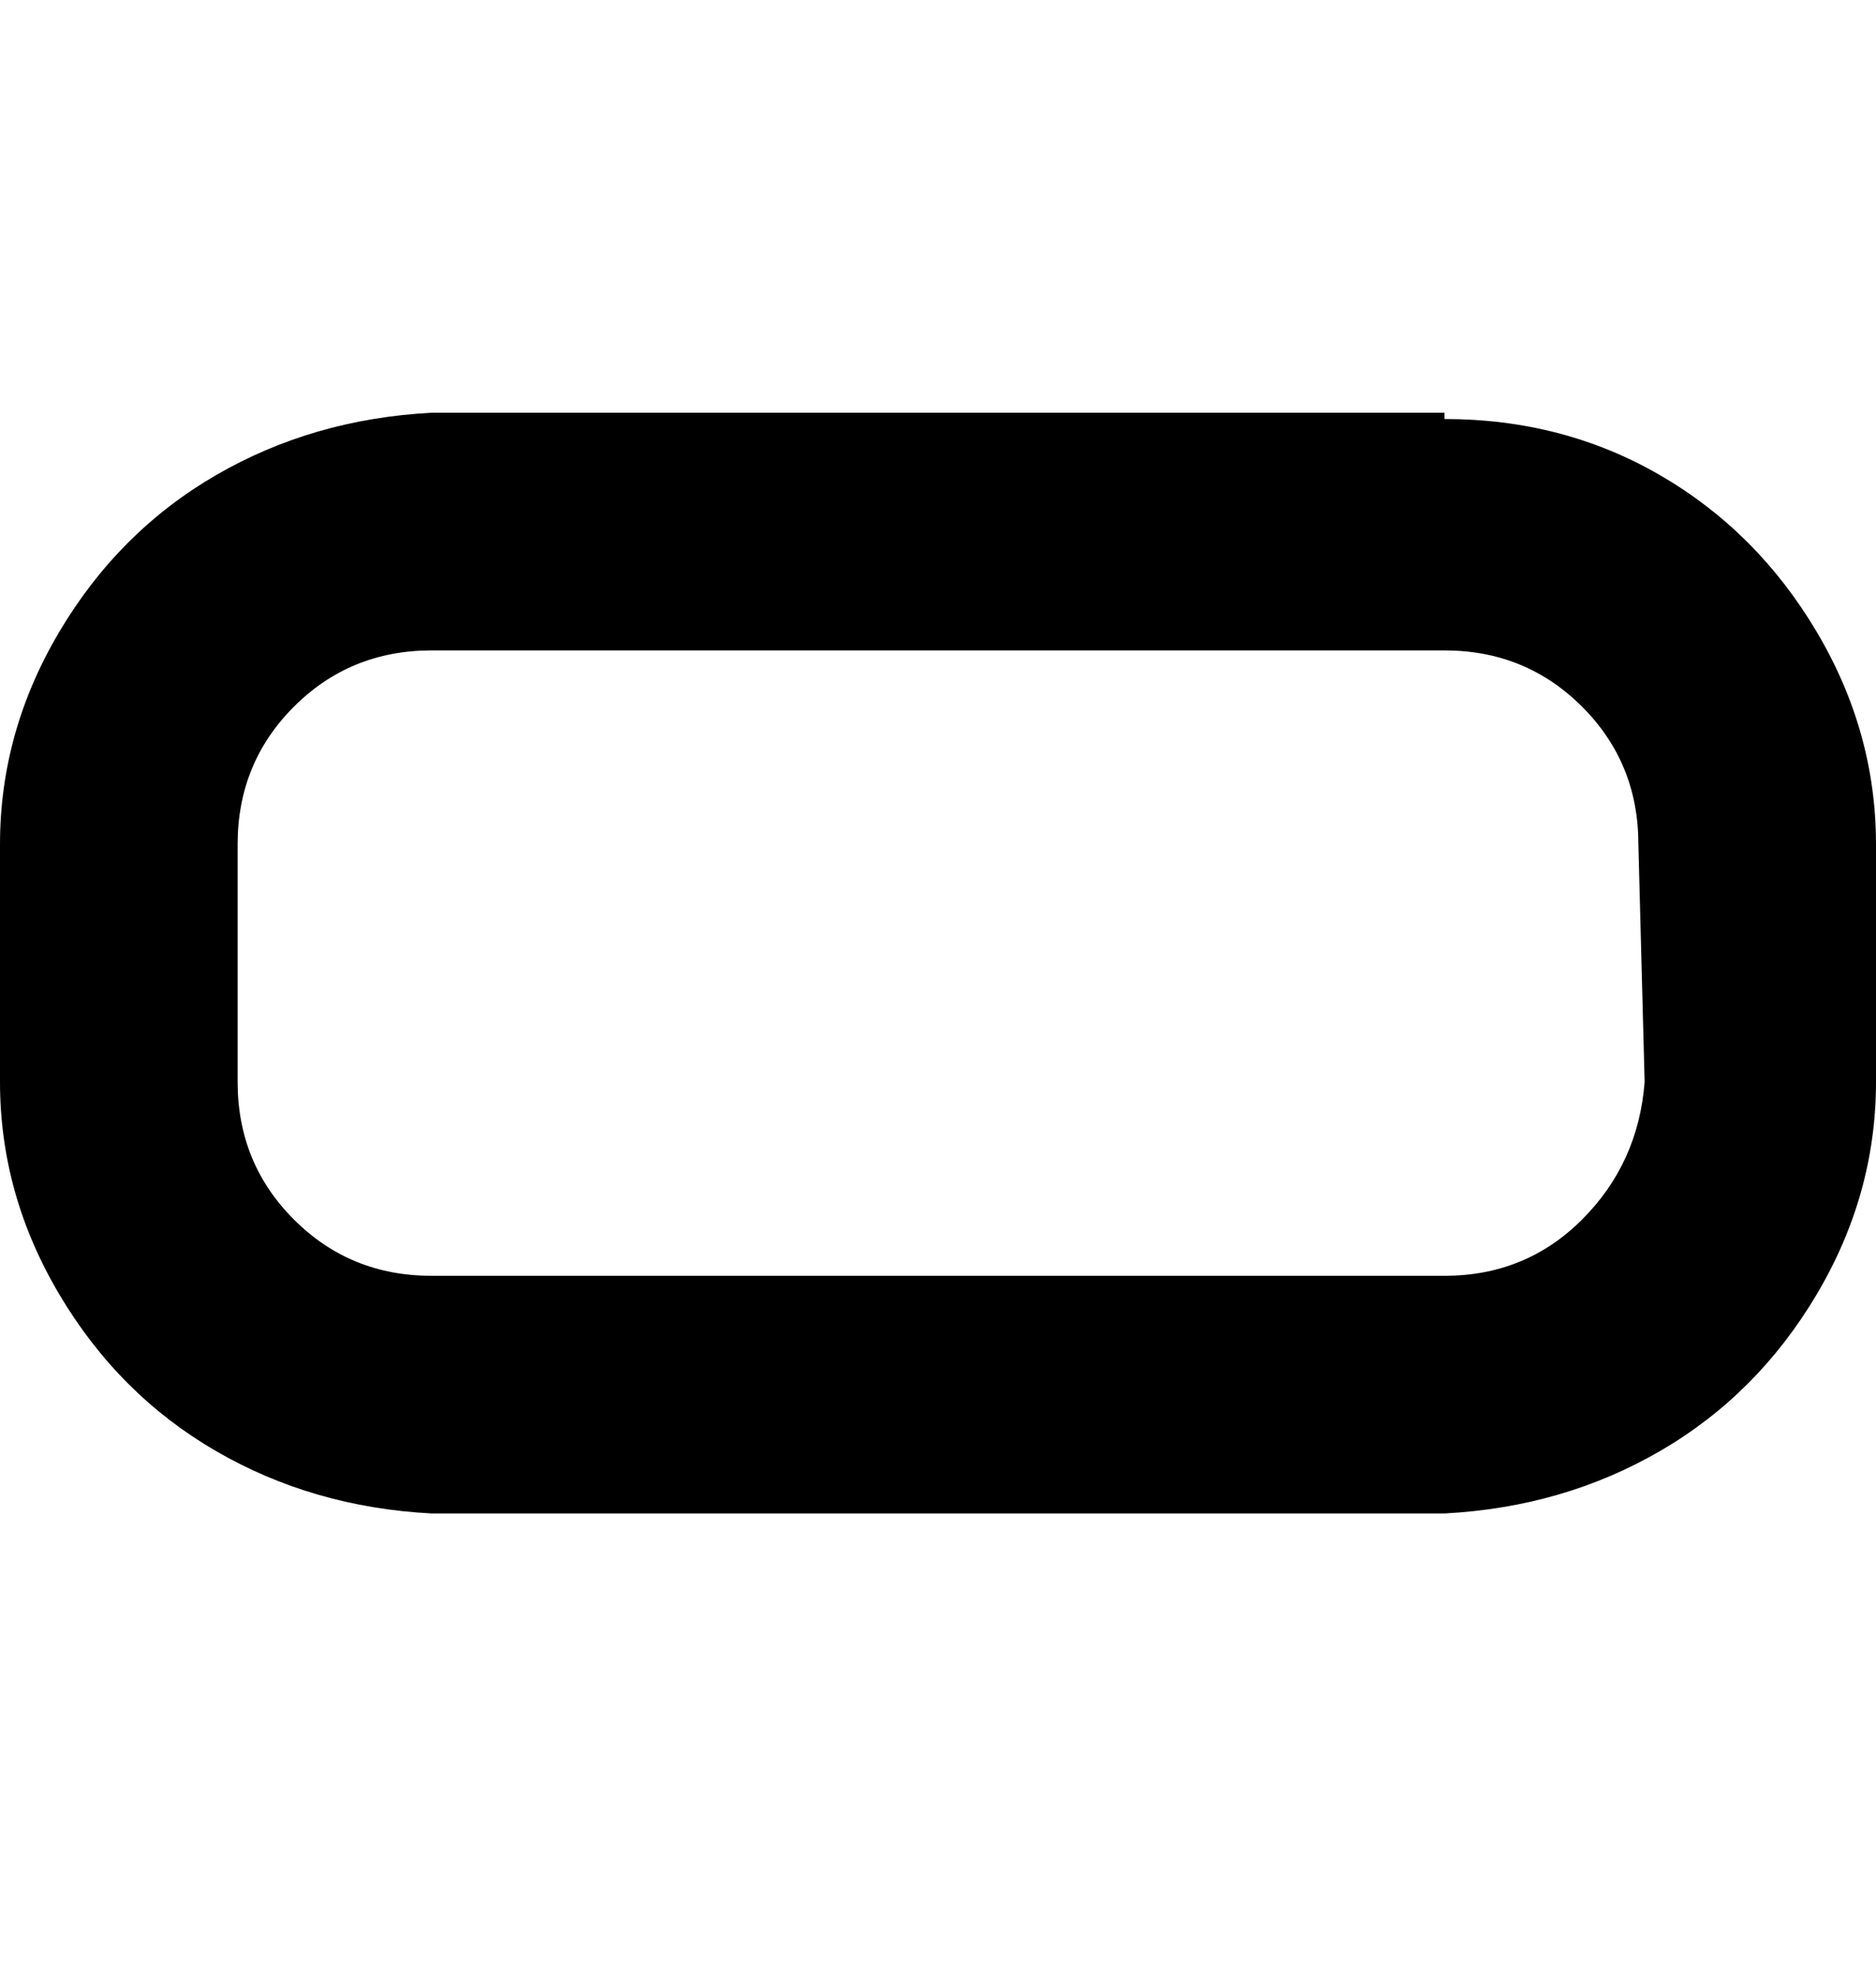 <svg viewBox="0 0 300 316" xmlns="http://www.w3.org/2000/svg"><path d="M231 66H69q-19 1-34.5 10t-25 25Q0 117 0 135v38q0 18 9.5 34t25 25Q50 241 69 242h162q19-1 34.5-10t25-25q9.5-16 9.5-34v-38q0-18-9.5-34t-25-25Q250 67 231 67v-1zm32 107q-1 13-10 22t-22 9H69q-13 0-22-9t-9-22v-38q0-13 9-22t22-9h162q13 0 22 9t9 22l1 38z"/></svg>